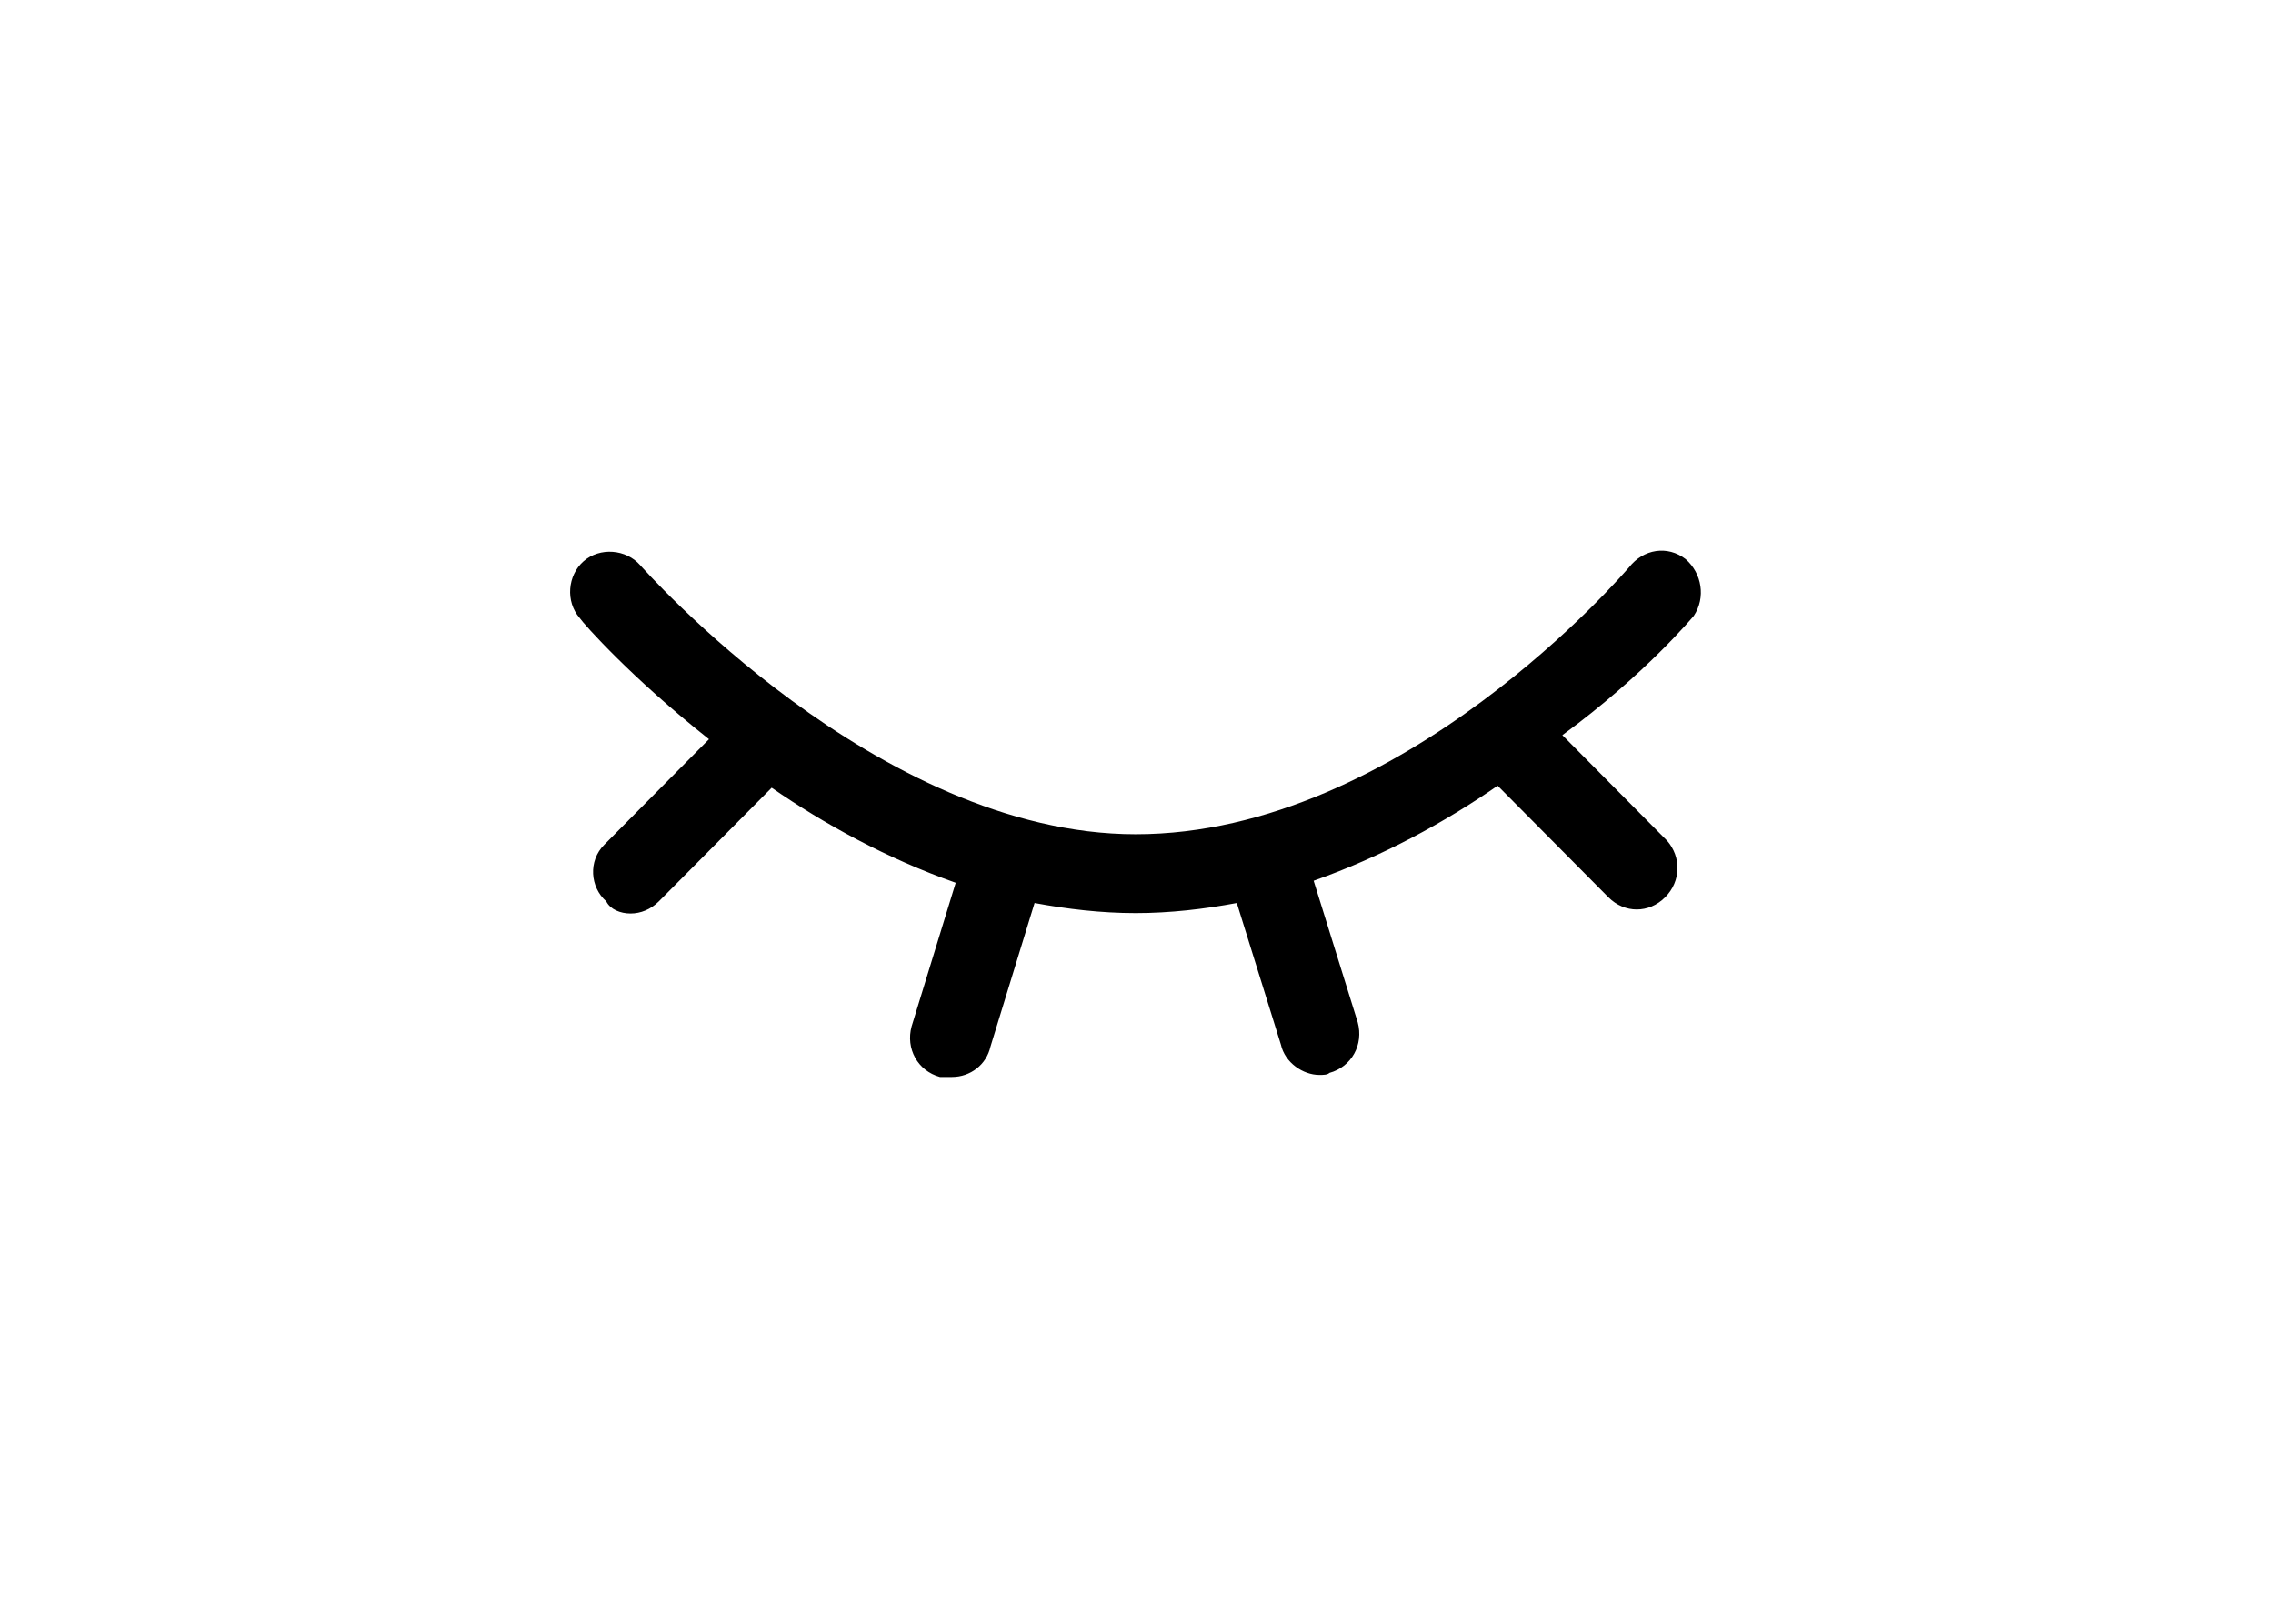 <?xml version="1.0" standalone="no"?><!DOCTYPE svg PUBLIC "-//W3C//DTD SVG 1.1//EN" "http://www.w3.org/Graphics/SVG/1.1/DTD/svg11.dtd"><svg t="1515740372271" class="icon" style="" viewBox="0 0 1433 1024" version="1.1" xmlns="http://www.w3.org/2000/svg" p-id="3807" xmlns:xlink="http://www.w3.org/1999/xlink" width="279.883" height="200"><defs><style type="text/css"></style></defs><path d="M1067.856 388.199c7.65-11.473 5.098-26.772-5.098-35.697-11.474-8.924-26.774-6.374-35.698 5.1-1.275 1.275-142.787 168.285-311.073 168.285-163.186 0-311.073-168.285-312.349-169.56-8.924-10.199-25.497-11.473-35.697-2.55-10.199 8.924-11.474 25.498-2.55 35.697 2.55 3.825 33.147 38.246 81.592 76.494l-66.044 66.544c-10.199 10.2-8.924 26.774 1.275 35.698 2.55 5.098 8.924 7.649 15.299 7.649s12.749-2.55 17.848-7.649l71.142-71.644c33.147 22.948 72.668 44.621 116.015 59.919l-27.796 90.518c-3.825 14.023 3.825 28.047 17.847 31.872h7.649c11.474 0 21.674-7.65 24.223-19.123l27.796-90.518c20.398 3.824 42.072 6.374 63.745 6.374 21.674 0 43.347-2.55 63.744-6.374l27.798 89.242c2.549 11.474 14.023 19.123 24.222 19.123 2.55 0 5.1 0 6.375-1.275 14.024-3.826 21.673-17.848 17.849-31.872l-27.796-89.243c43.346-15.298 82.867-36.97 116.014-59.919l69.868 70.37c5.098 5.1 11.473 7.65 17.848 7.65 6.374 0 12.748-2.55 17.848-7.65 10.2-10.199 10.2-25.497 1.275-35.696L984.986 463.418c52.272-38.246 82.87-75.219 82.87-75.219z" p-id="3808"></path></svg>